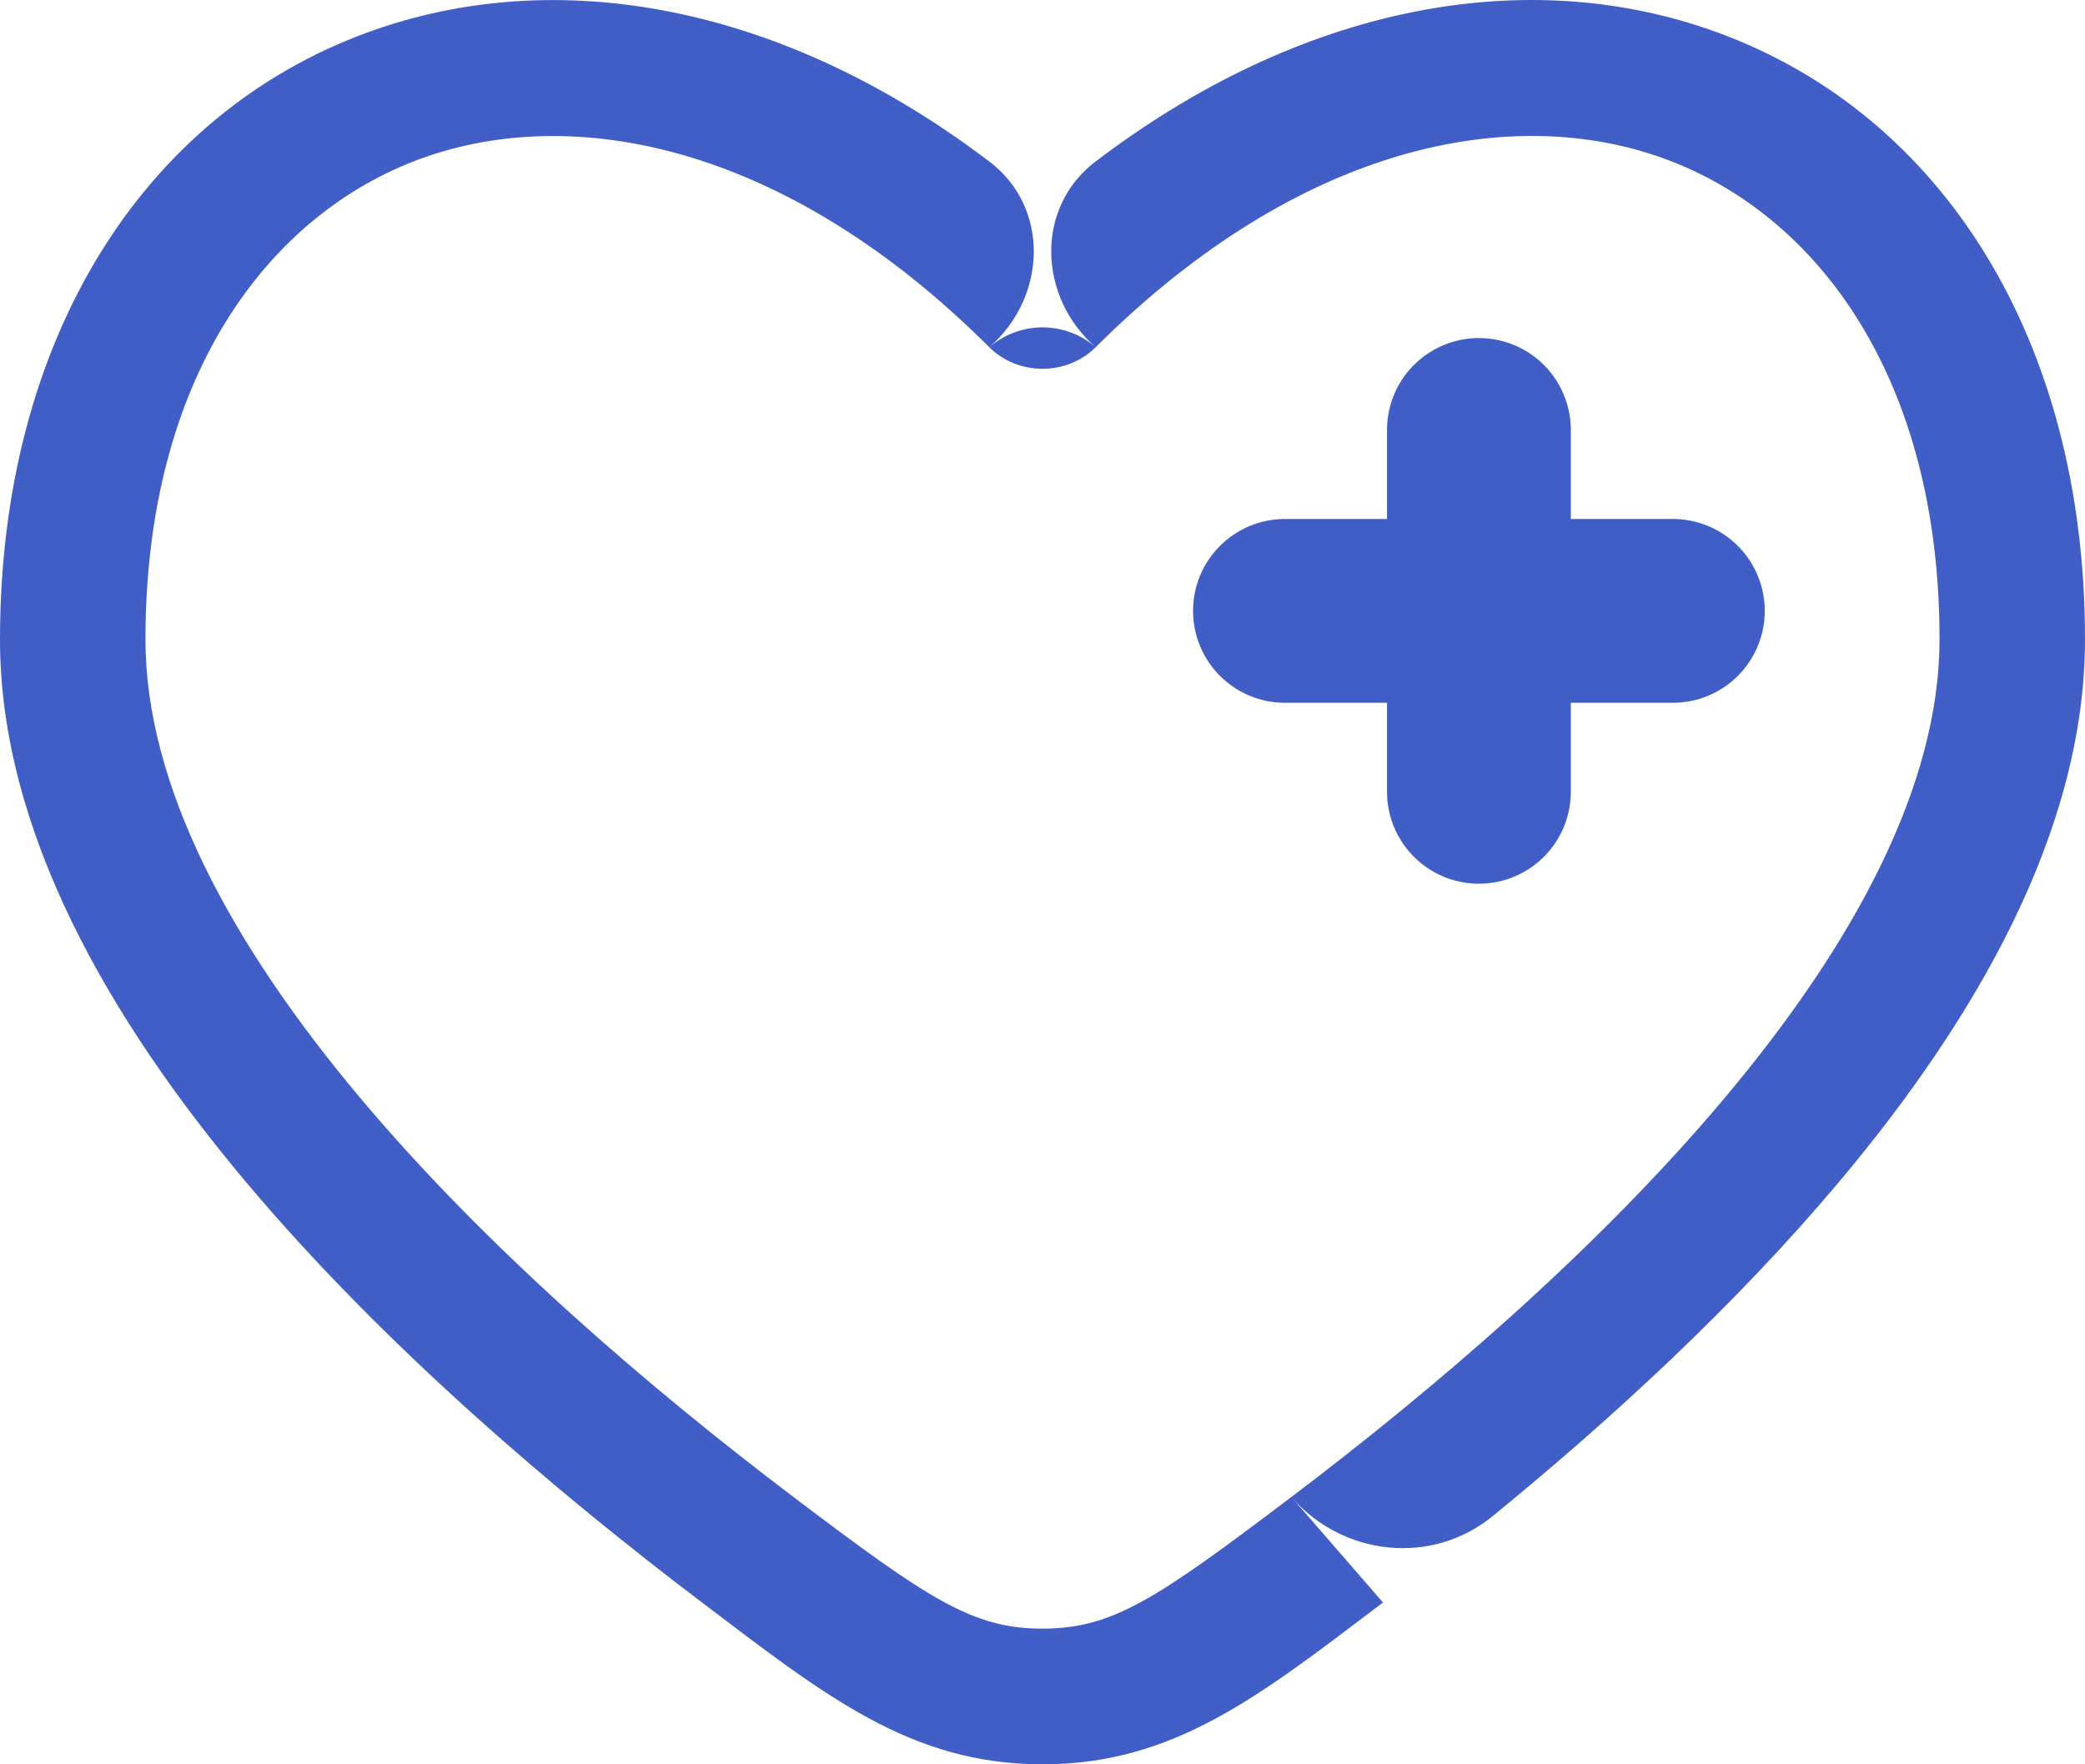 <svg width="39" height="33" viewBox="0 0 39 33" fill="none" xmlns="http://www.w3.org/2000/svg">
<path d="M20.494 6.495C19.924 5.999 19.076 5.999 18.506 6.495C18.633 6.622 18.787 6.723 18.958 6.793C19.129 6.862 19.314 6.898 19.5 6.898C19.686 6.898 19.871 6.862 20.042 6.793C20.213 6.723 20.367 6.622 20.494 6.495ZM14.845 28.002C12.215 26.012 9.146 23.401 6.744 20.543C4.315 17.654 2.721 14.688 2.721 11.964H0C0 15.546 2.05 19.074 4.602 22.11C7.181 25.177 10.425 27.924 13.131 29.973L14.845 28.002ZM2.721 11.964C2.721 7.048 5.021 4.011 7.865 2.97C10.704 1.933 14.675 2.674 18.506 6.495C19.581 5.558 19.645 3.889 18.511 3.026C14.662 0.098 10.438 -0.695 6.873 0.607C2.688 2.136 0 6.336 0 11.964H2.721ZM24.155 28C25.119 29.109 26.782 29.288 27.92 28.358C30.113 26.568 32.446 24.43 34.398 22.108C36.95 19.072 39 15.544 39 11.96H36.279C36.279 14.688 34.683 17.653 32.256 20.541C29.854 23.399 26.785 26.01 24.155 28ZM39 11.96C39 6.334 36.312 2.135 32.125 0.607C28.56 -0.696 24.338 0.095 20.49 3.023C19.355 3.887 19.419 5.557 20.494 6.495C24.325 2.674 28.296 1.931 31.135 2.969C33.979 4.008 36.279 7.047 36.279 11.96H39ZM13.131 29.973C15.435 31.719 17.037 33 19.5 33V30.462C18.189 30.462 17.372 29.914 14.845 28.002L13.131 29.973ZM24.155 28C21.628 29.912 20.811 30.462 19.5 30.462V33C21.963 33 23.565 31.719 25.869 29.973L24.155 28Z" fill="#415EC7"/>
<path d="M31.291 11.426H27.663H31.291ZM27.663 11.426H24.035H27.663ZM27.663 11.426V8.042V11.426ZM27.663 11.426V14.81V11.426Z" fill="#415EC7"/>
<path d="M31.291 11.426H27.663M27.663 11.426H24.035M27.663 11.426V8.042M27.663 11.426V14.81" stroke="#415EC7" stroke-width="3.438" stroke-linecap="round"/>
</svg>
